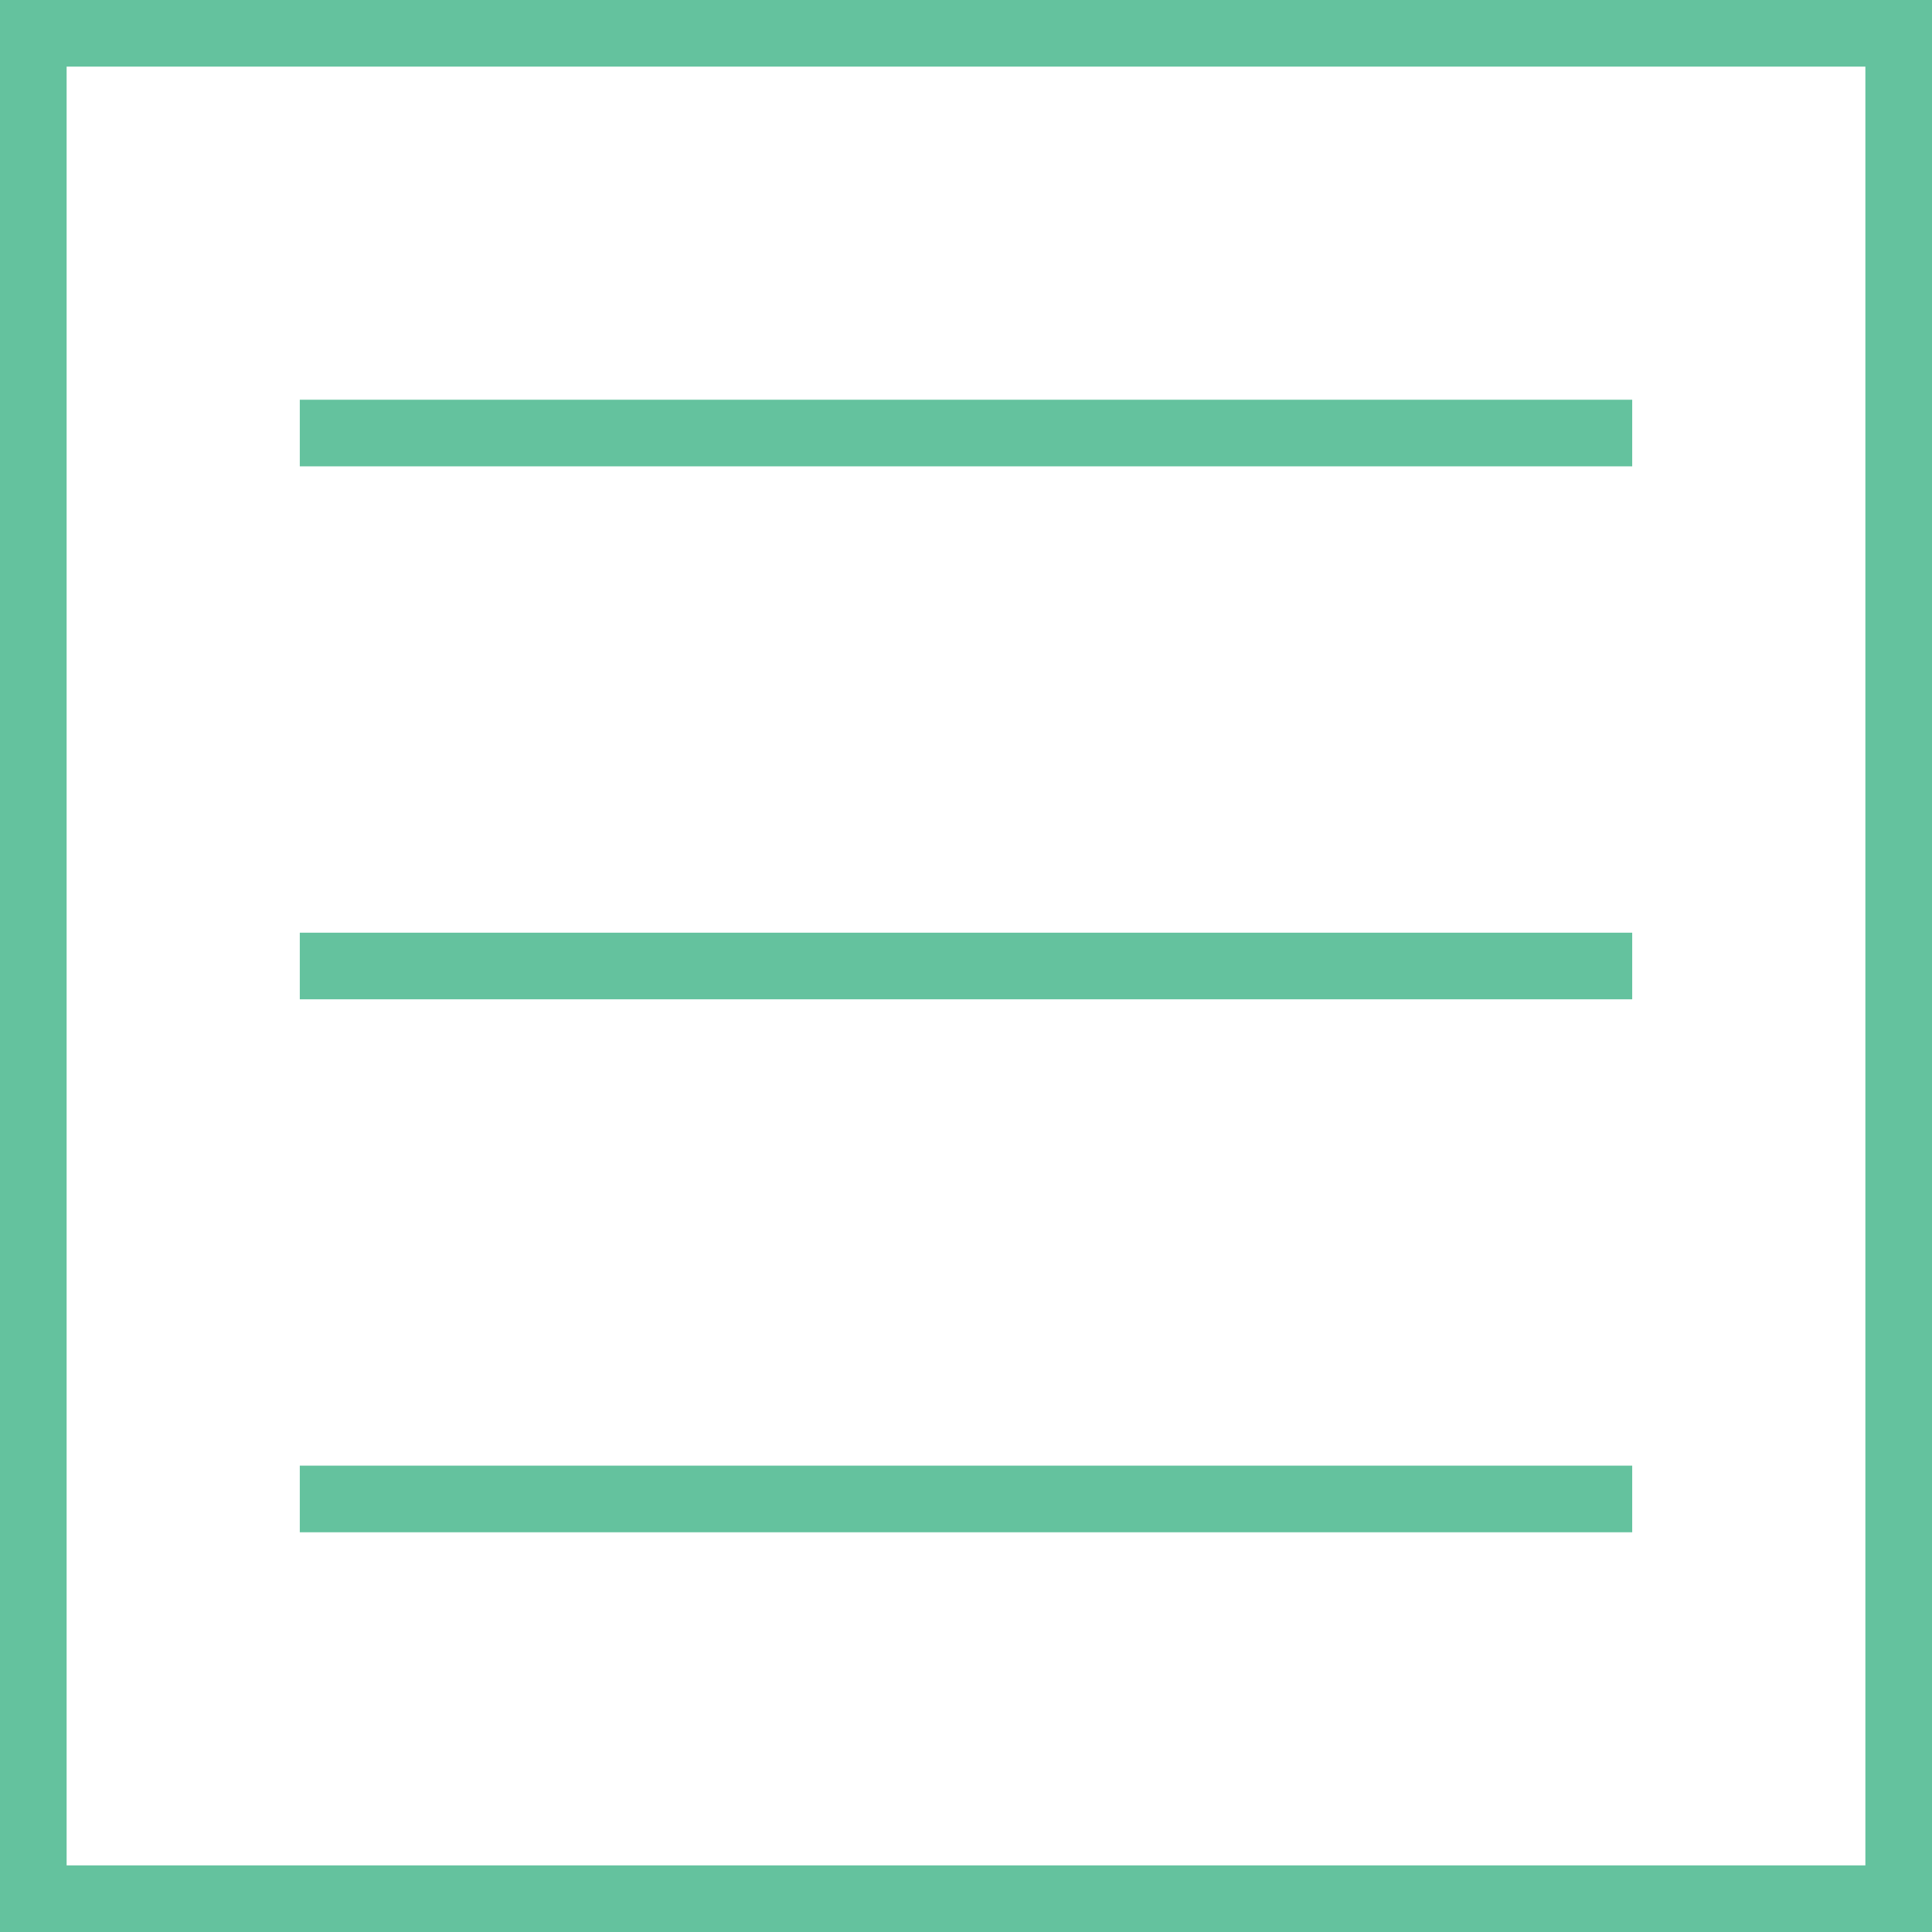 <?xml version="1.0"?>
<svg xmlns="http://www.w3.org/2000/svg" xmlns:xlink="http://www.w3.org/1999/xlink" version="1.1" id="Capa_1" x="0px" y="0px" viewBox="0 0 58 58" style="enable-background:new 0 0 58 58;" xml:space="preserve" width="512px" height="512px"><g><g>
	<rect x="9" y="12" width="40" height="2" data-original="#000000" class="active-path" data-old_color="#000000" fill="#64C29E"/>
	<rect x="9" y="28" width="40" height="2" data-original="#000000" class="active-path" data-old_color="#000000" fill="#64C29E"/>
	<rect x="9" y="44" width="40" height="2" data-original="#000000" class="active-path" data-old_color="#000000" fill="#64C29E"/>
	<path d="M0,0v58h58V0H0z M56,56H2V2h54V56z" data-original="#000000" class="active-path" data-old_color="#000000" fill="#64C29E"/>
</g></g> </svg>
